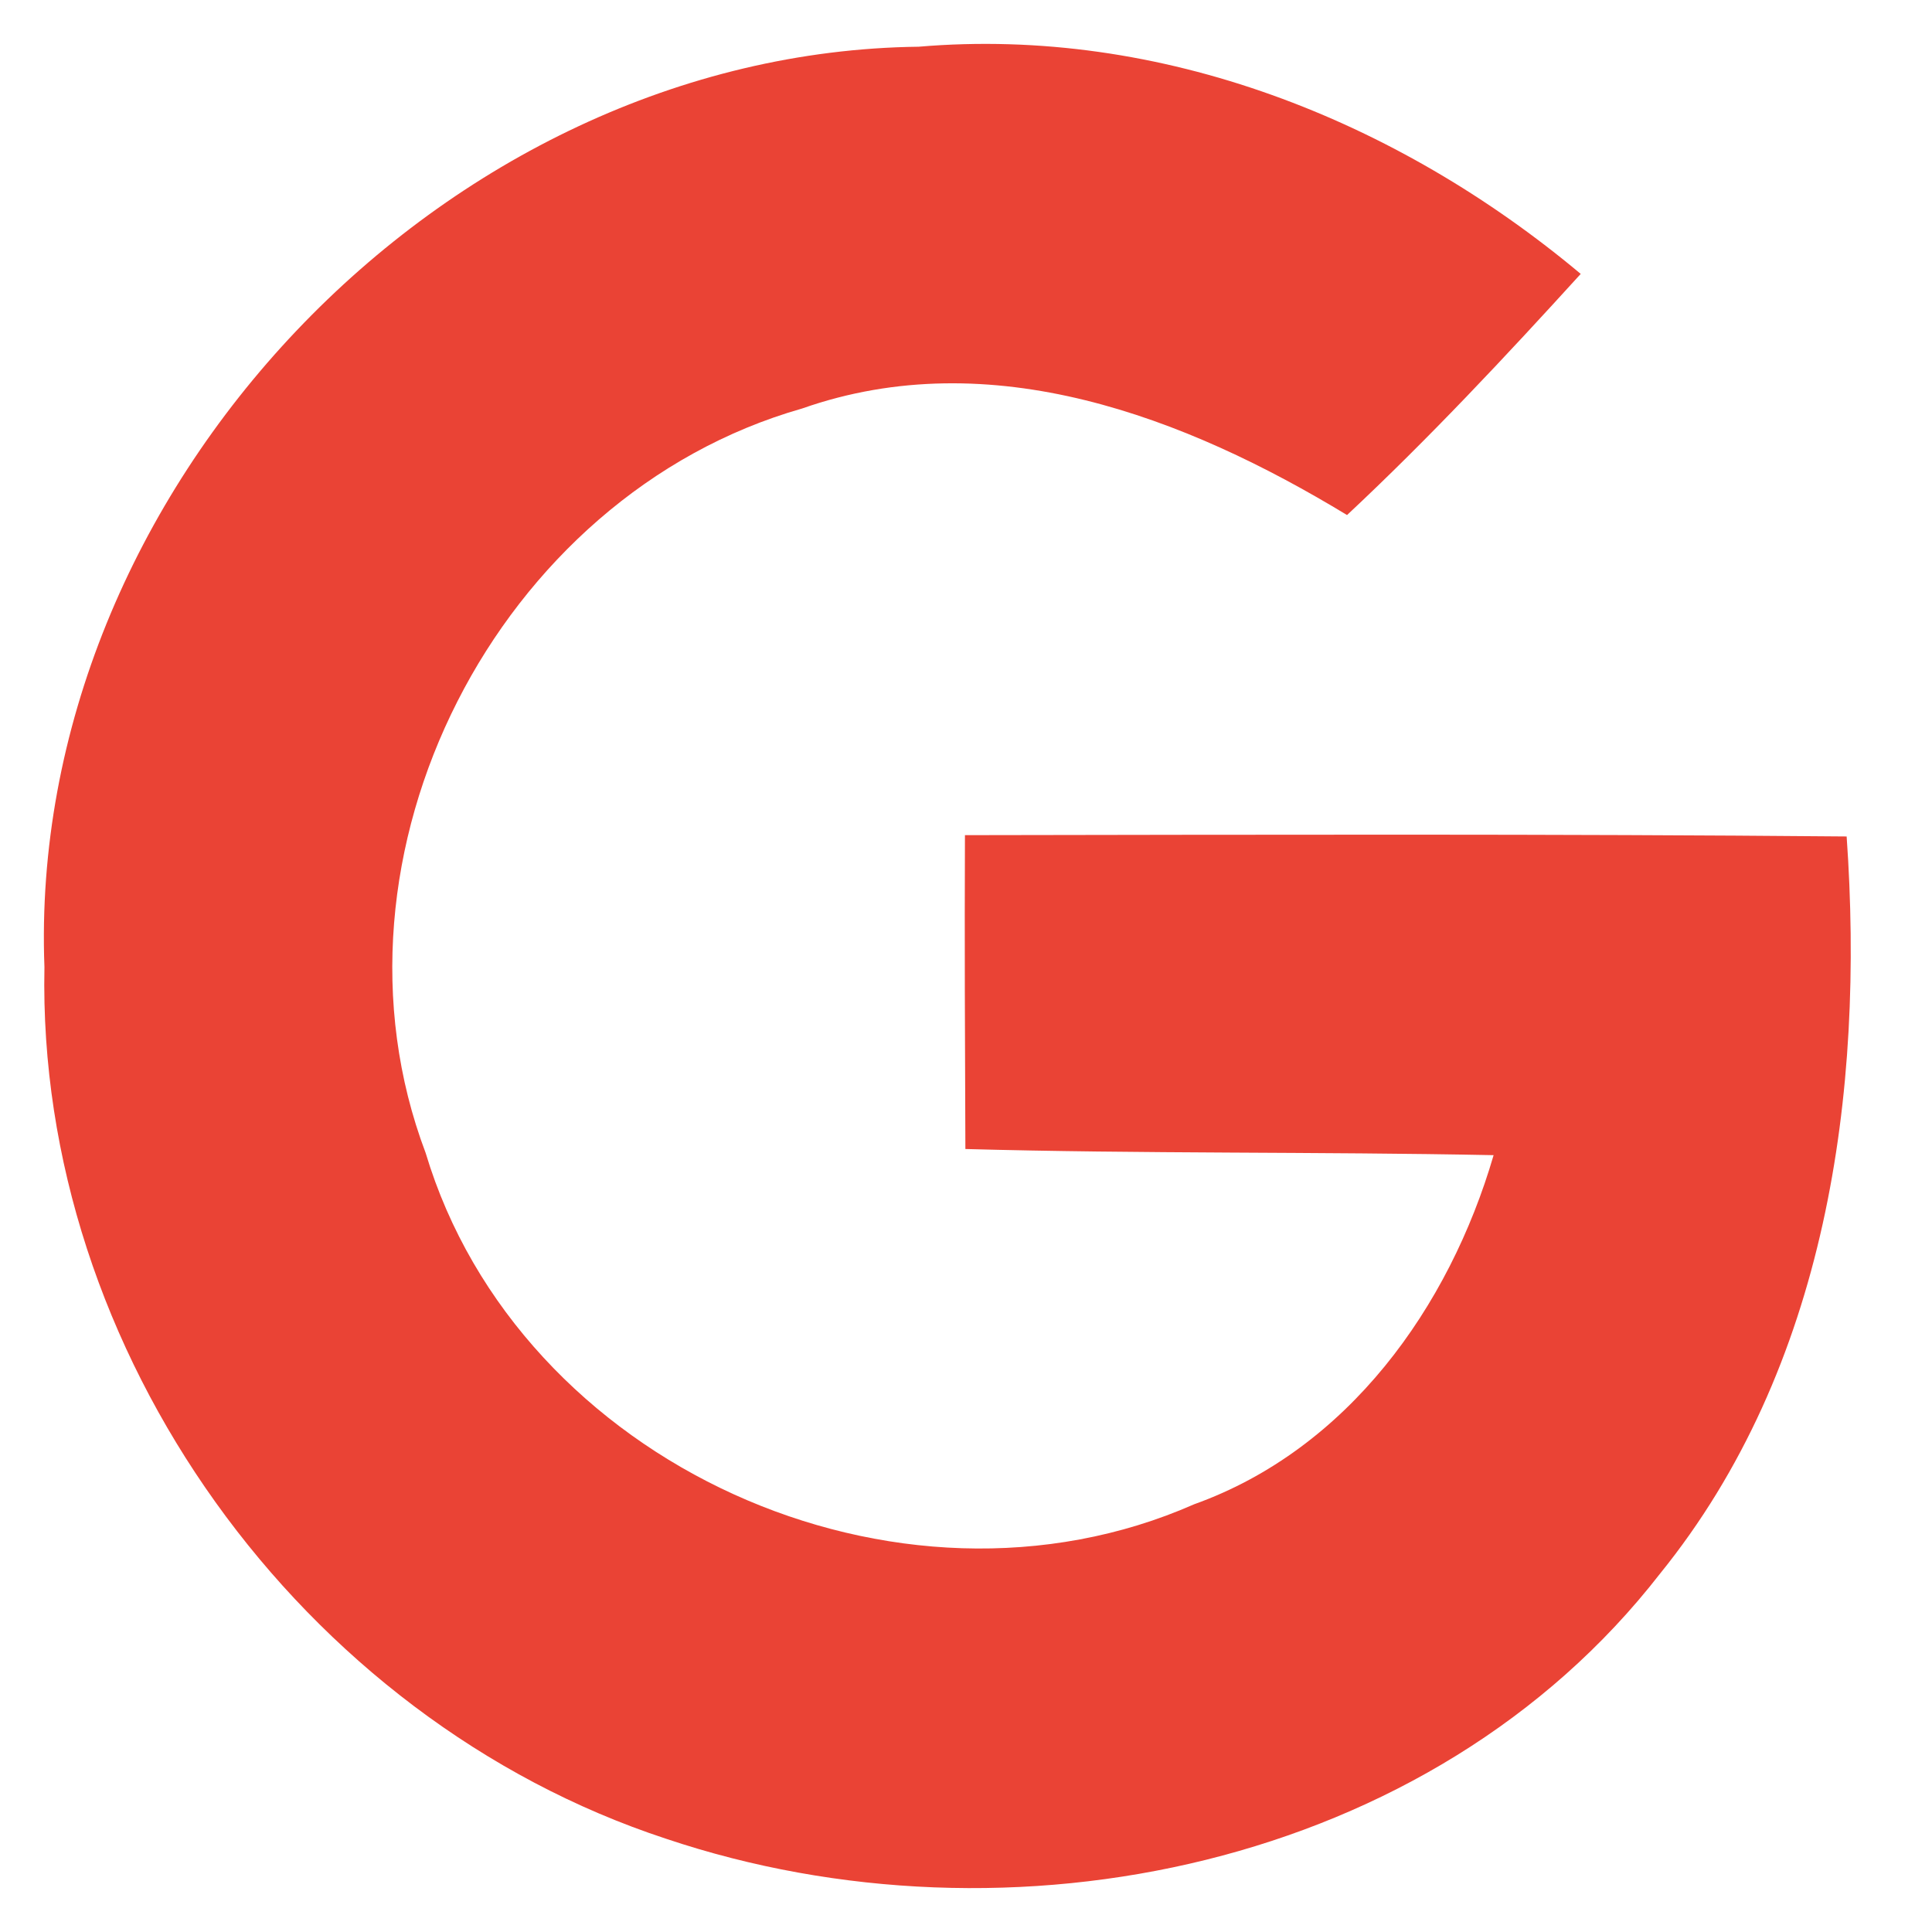 <svg xmlns="http://www.w3.org/2000/svg" width="22" height="22" viewBox="0 0 22 22" fill="none">
<path d="M0.506 11.013C0.301 5.6 5.043 0.597 10.461 0.532C13.223 0.297 15.91 1.369 18 3.119C17.143 4.061 16.271 4.993 15.339 5.865C13.499 4.748 11.284 3.896 9.133 4.652C5.664 5.64 3.564 9.735 4.847 13.129C5.91 16.672 10.221 18.617 13.599 17.129C15.348 16.502 16.502 14.888 17.008 13.154C15.003 13.114 12.998 13.139 10.993 13.084C10.988 11.891 10.983 10.703 10.988 9.51C14.331 9.505 17.68 9.495 21.028 9.525C21.234 12.447 20.802 15.575 18.902 17.921C16.301 21.269 11.494 22.252 7.584 20.938C3.434 19.575 0.416 15.394 0.506 11.013Z" fill="#EA4335"/>
</svg>